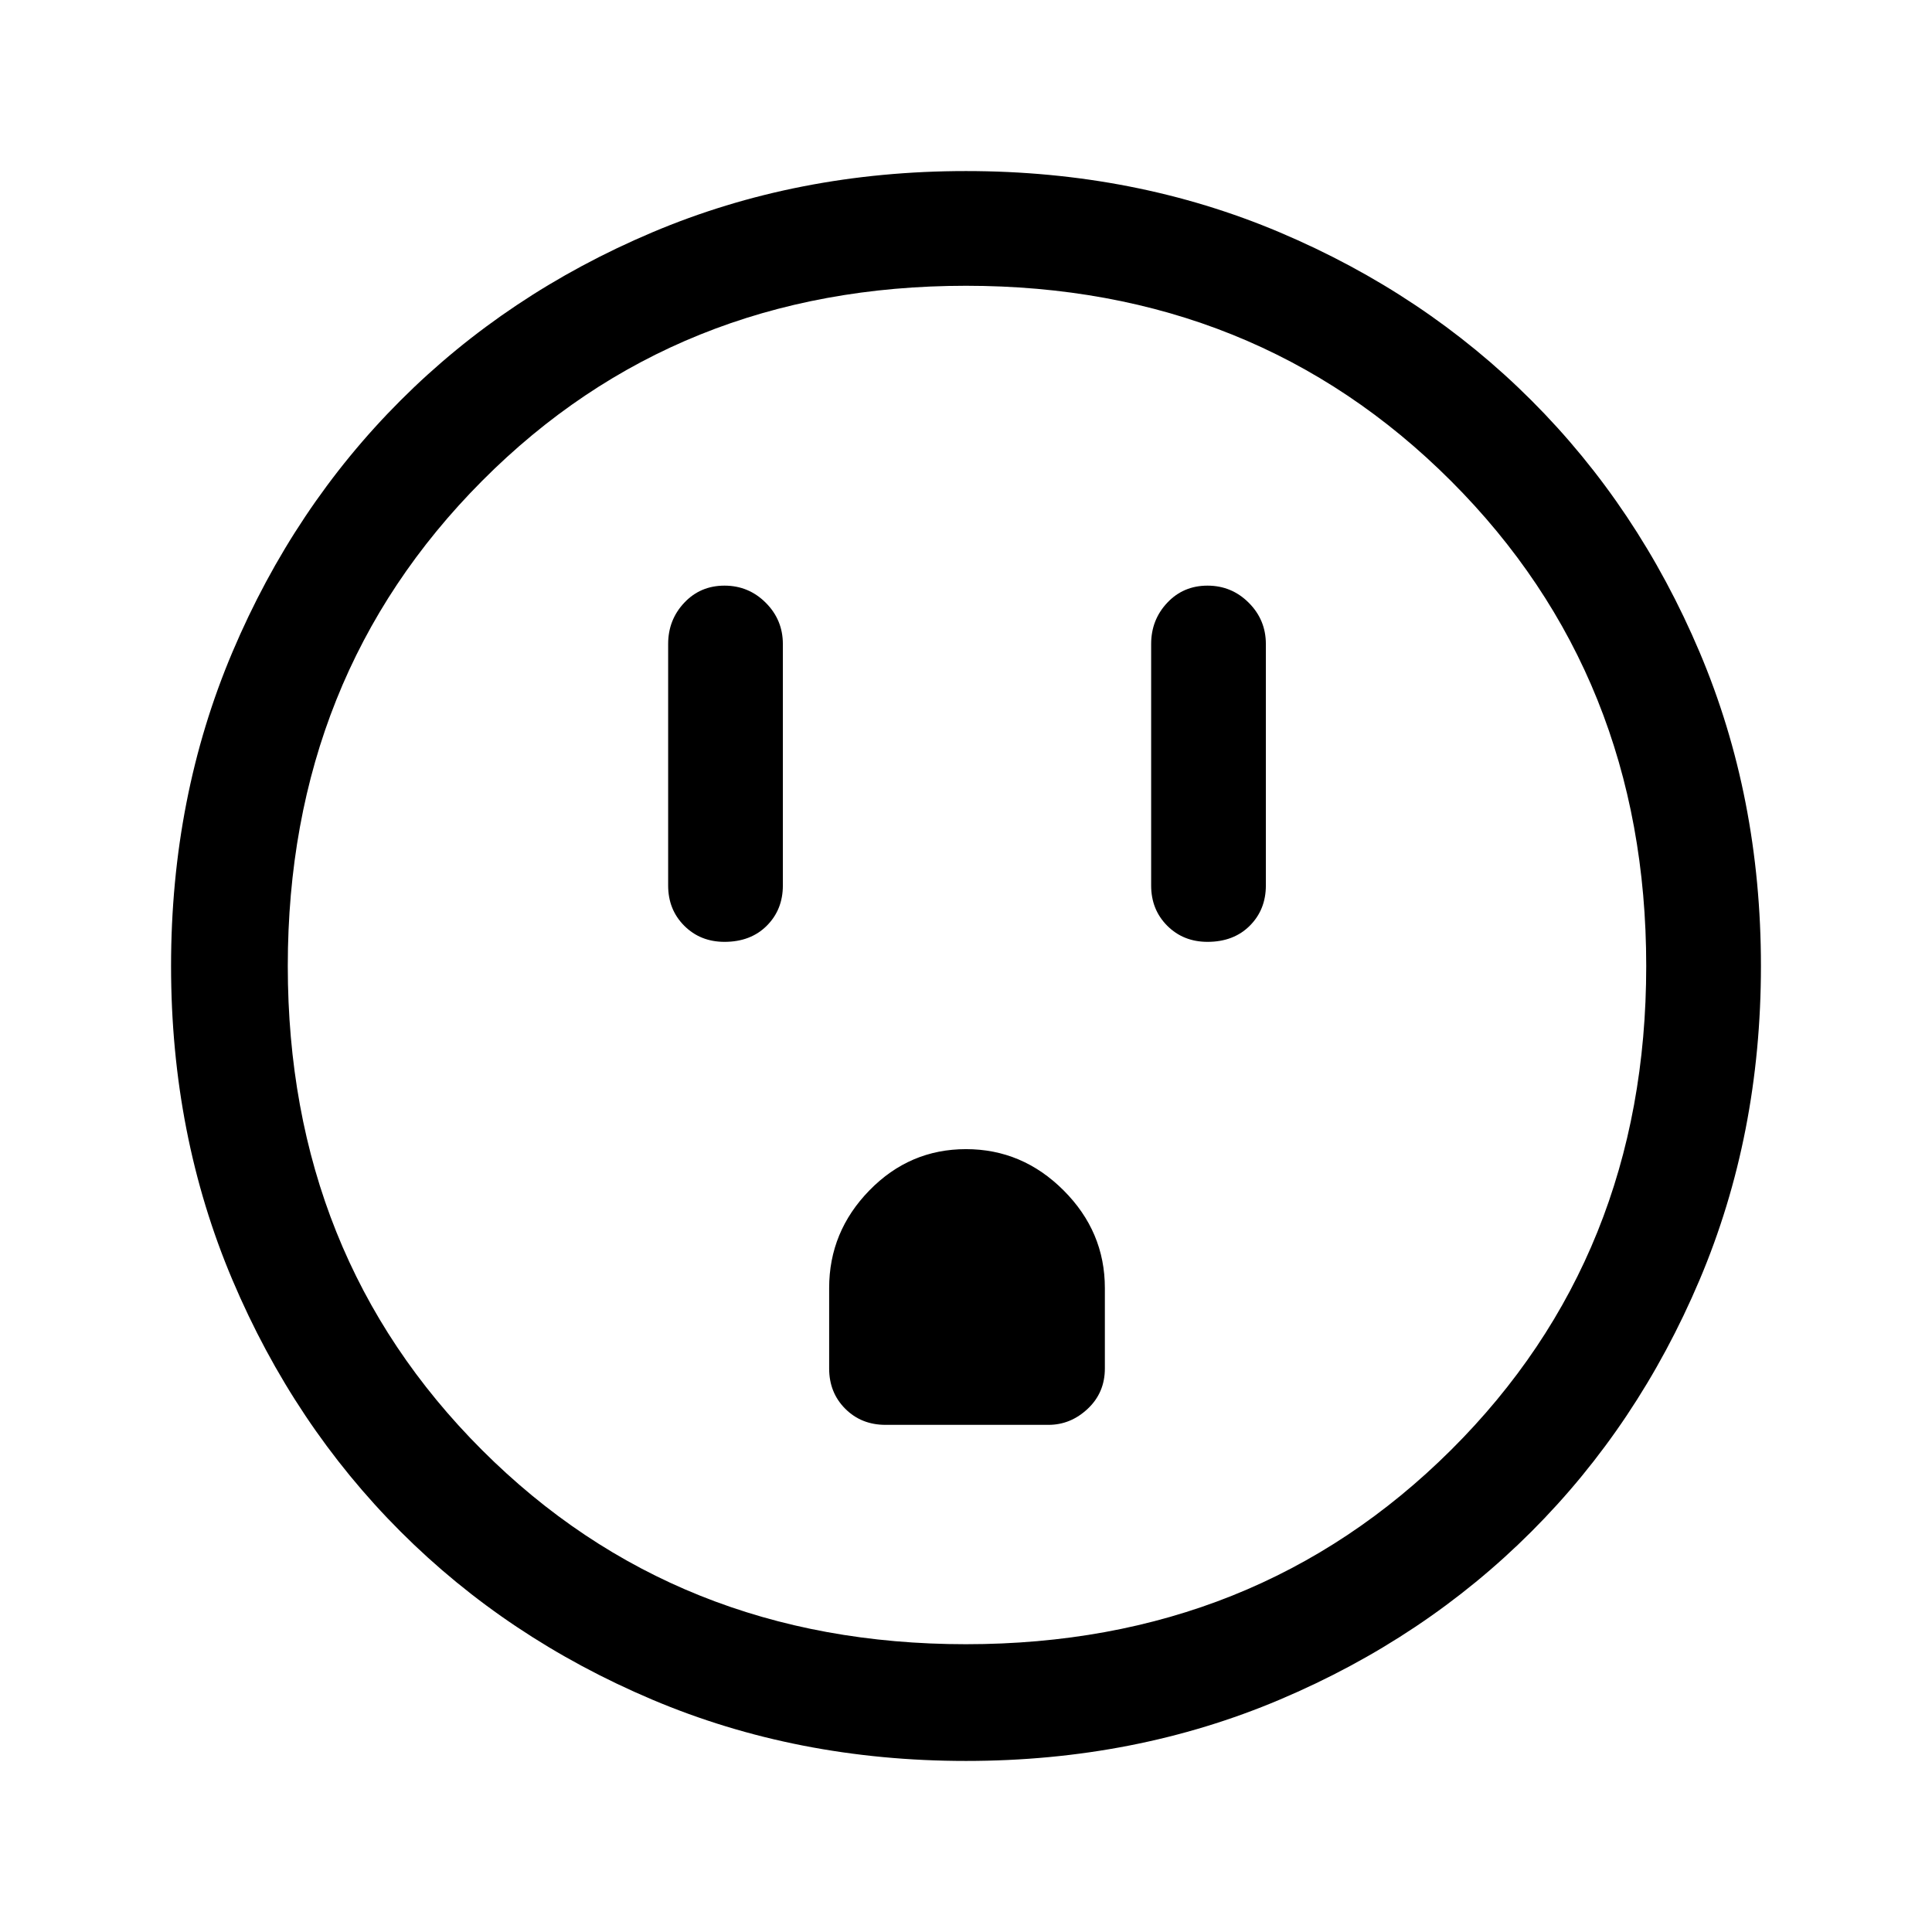 <svg xmlns="http://www.w3.org/2000/svg" height="48" width="48"><path d="M18 23.4q.65 0 1.05-.4t.4-1v-6q0-.6-.425-1.025Q18.6 14.55 18 14.55q-.6 0-1 .425T16.6 16v6q0 .6.4 1t1 .4Zm12 0q.65 0 1.05-.4t.4-1v-6q0-.6-.425-1.025Q30.6 14.55 30 14.55q-.6 0-1 .425T28.6 16v6q0 .6.4 1t1 .4Zm-8 12h4.05q.55 0 .975-.4.425-.4.425-1v-2q0-1.4-1.025-2.425T24 28.55q-1.4 0-2.4 1.025T20.6 32v2q0 .6.4 1t1 .4Zm2 8.35q-4.2 0-7.8-1.525-3.6-1.525-6.25-4.175T5.775 31.8Q4.25 28.2 4.25 24q0-4.2 1.525-7.8Q7.3 12.6 9.95 9.95t6.25-4.175Q19.8 4.25 24 4.25q4.2 0 7.8 1.525Q35.4 7.3 38.05 9.95t4.175 6.25q1.525 3.6 1.525 7.8 0 4.2-1.525 7.8-1.525 3.6-4.175 6.25t-6.25 4.175Q28.2 43.75 24 43.75Zm0-2.9q7.2 0 12.05-4.825Q40.9 31.2 40.9 24t-4.85-12.05Q31.2 7.1 24 7.1q-7.2 0-12.025 4.85T7.15 24q0 7.2 4.825 12.025T24 40.85ZM24 24Z"/></svg>